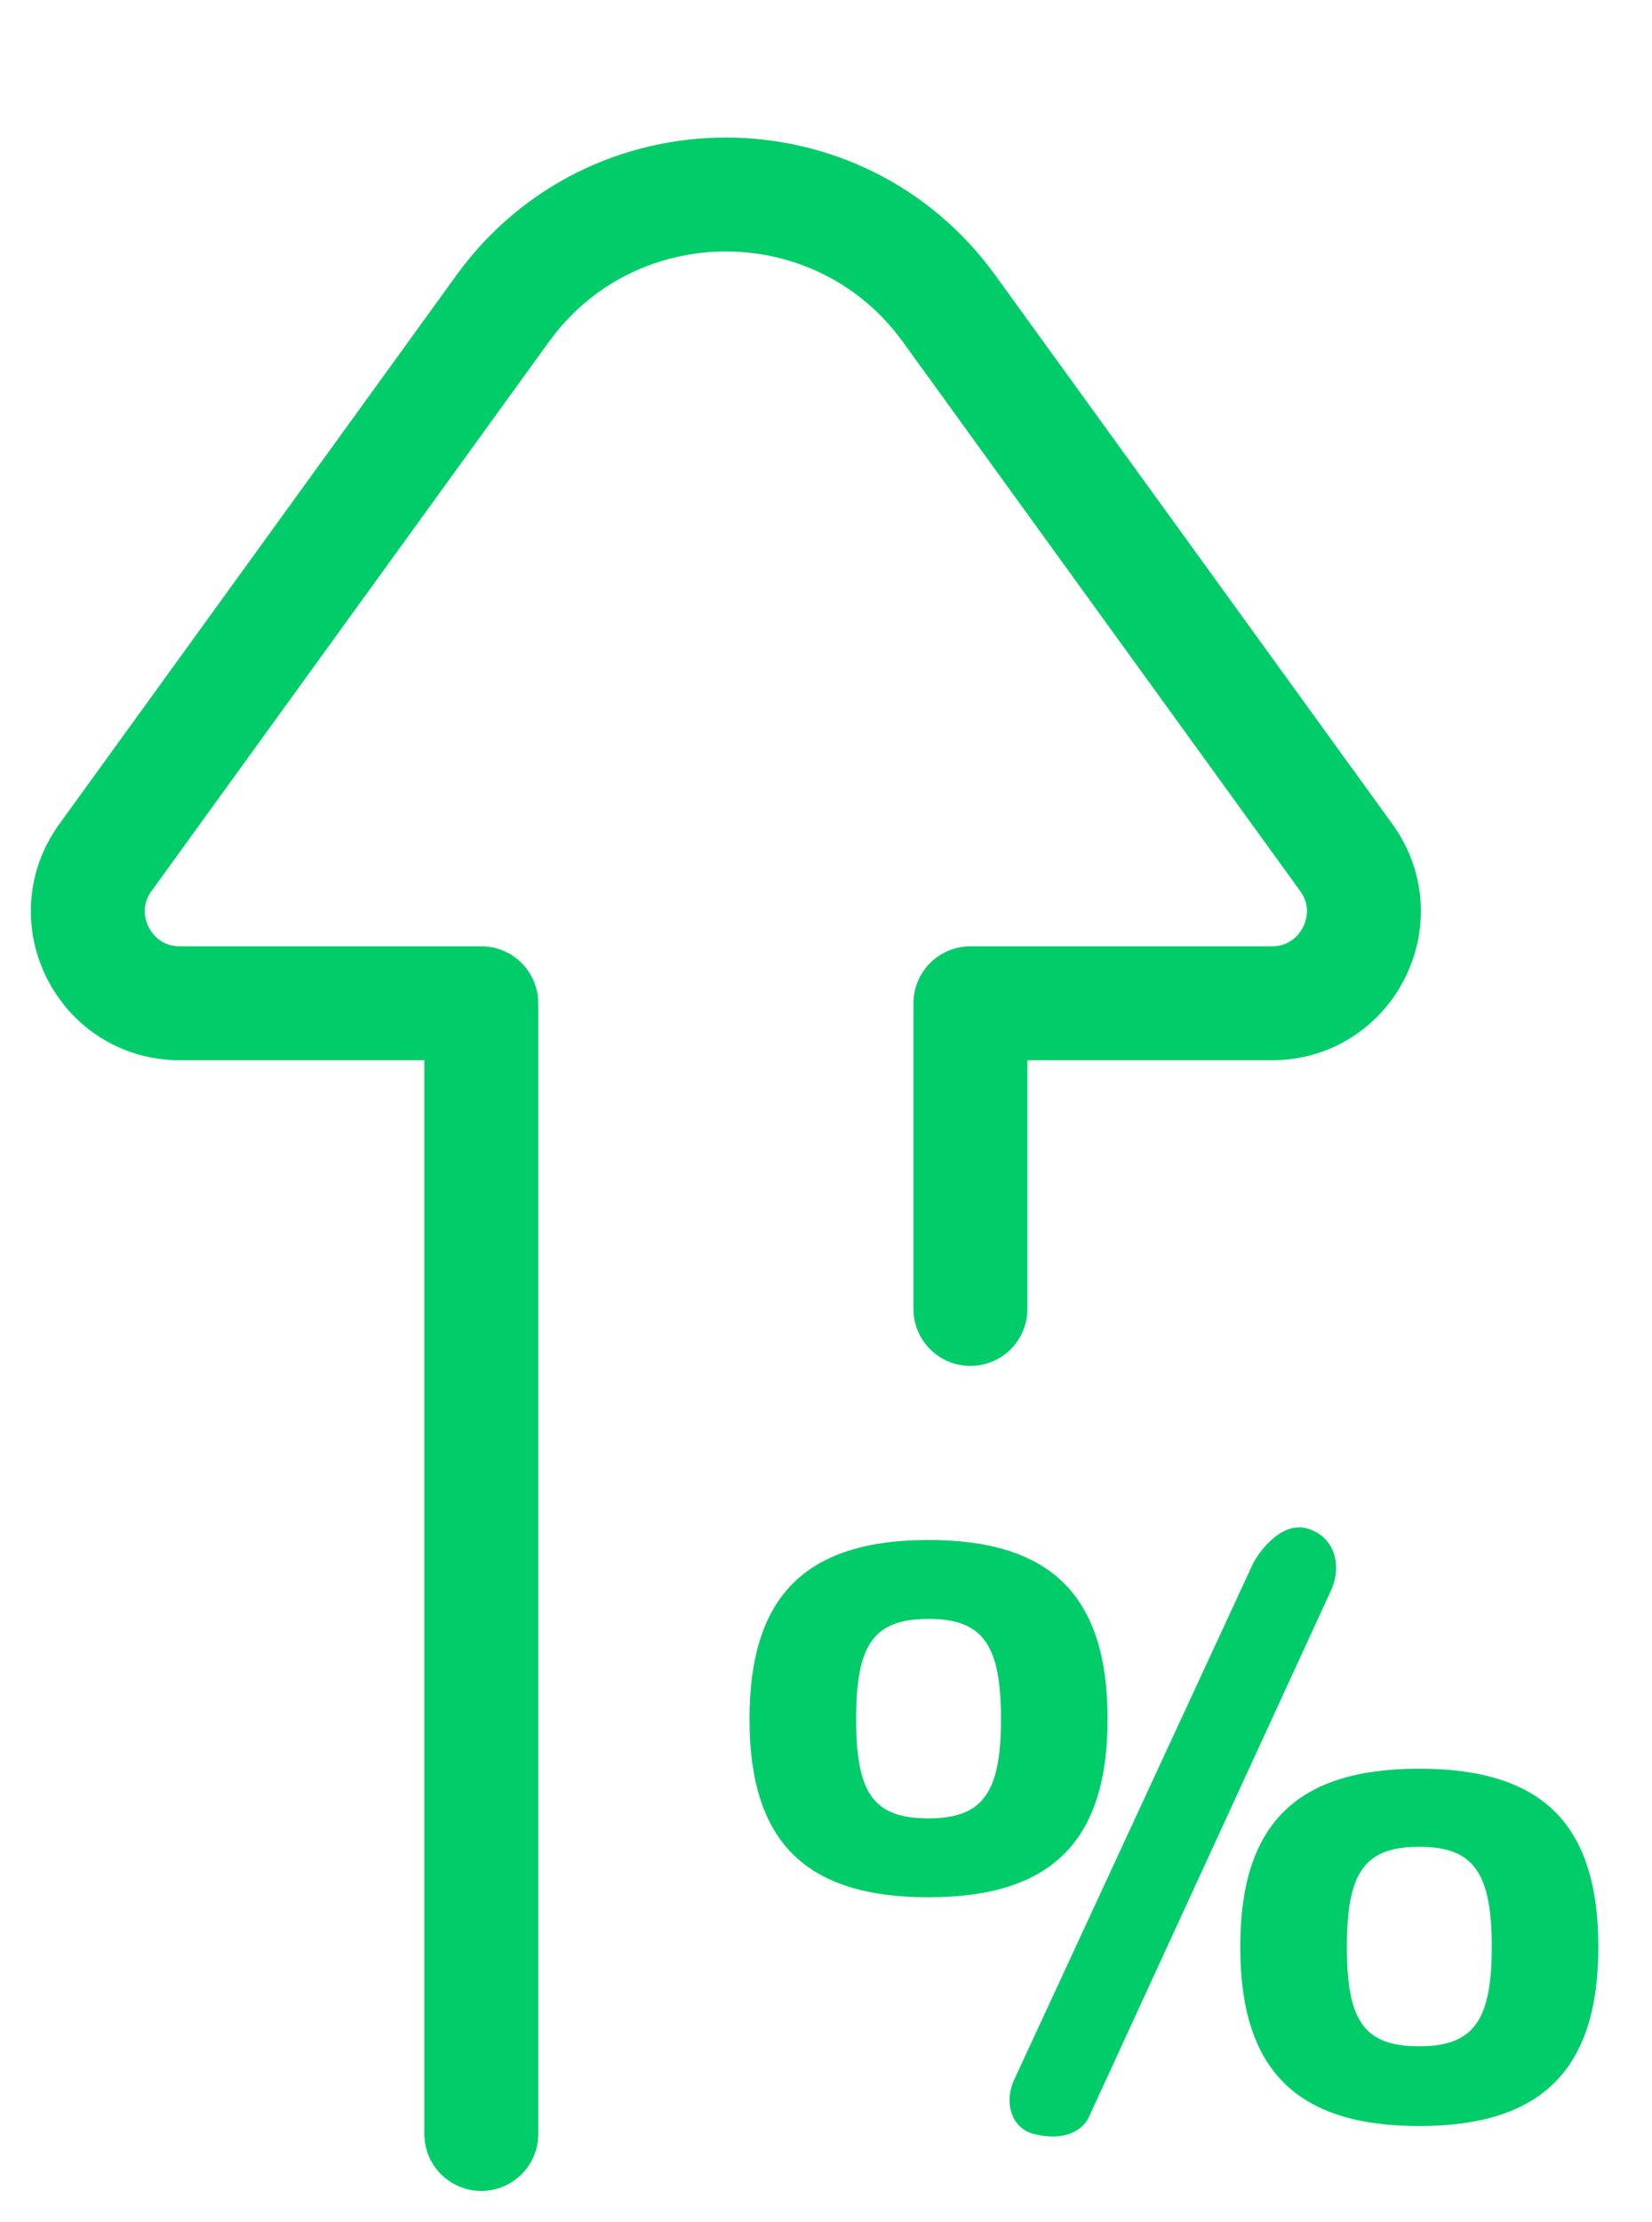 <svg width="29" height="39" viewBox="0 0 29 39" fill="none" xmlns="http://www.w3.org/2000/svg">
<path d="M8.449 37.454V17.609H3.157C1.841 17.609 1.079 16.118 1.85 15.052L8.824 5.415C10.755 2.747 14.73 2.747 16.66 5.415L23.634 15.052C24.405 16.118 23.643 17.609 22.328 17.609H17.035V22.974" stroke="#00CD69" stroke-width="2" stroke-linecap="round" stroke-linejoin="round"/>
<path d="M16.3 33.3C18.457 33.3 19.443 32.315 19.443 30.172C19.443 28.014 18.457 27.029 16.3 27.029C14.143 27.029 13.157 28.014 13.157 30.172C13.157 32.315 14.129 33.3 16.3 33.3ZM17.801 36.508C17.626 36.886 17.744 37.353 18.148 37.454C18.727 37.598 18.981 37.36 19.072 37.231C19.105 37.185 19.127 37.132 19.15 37.08L23.362 27.921C23.564 27.482 23.433 26.988 22.975 26.835C22.515 26.682 22.144 27.2 22.039 27.365C22.019 27.398 22.001 27.432 21.985 27.467L17.801 36.508ZM16.3 31.915C15.329 31.915 15.029 31.472 15.029 30.172C15.029 28.871 15.329 28.414 16.3 28.414C17.258 28.414 17.572 28.871 17.572 30.172C17.572 31.457 17.258 31.915 16.3 31.915ZM24.915 37.315C27.072 37.315 28.058 36.315 28.058 34.172C28.058 32.014 27.072 31.043 24.915 31.043C22.758 31.043 21.772 32.014 21.772 34.172C21.772 36.315 22.744 37.315 24.915 37.315ZM24.915 35.915C23.944 35.915 23.644 35.472 23.644 34.172C23.644 32.872 23.944 32.414 24.915 32.414C25.872 32.414 26.187 32.872 26.187 34.172C26.187 35.458 25.872 35.915 24.915 35.915Z" fill="#00CD69"/>
</svg>
